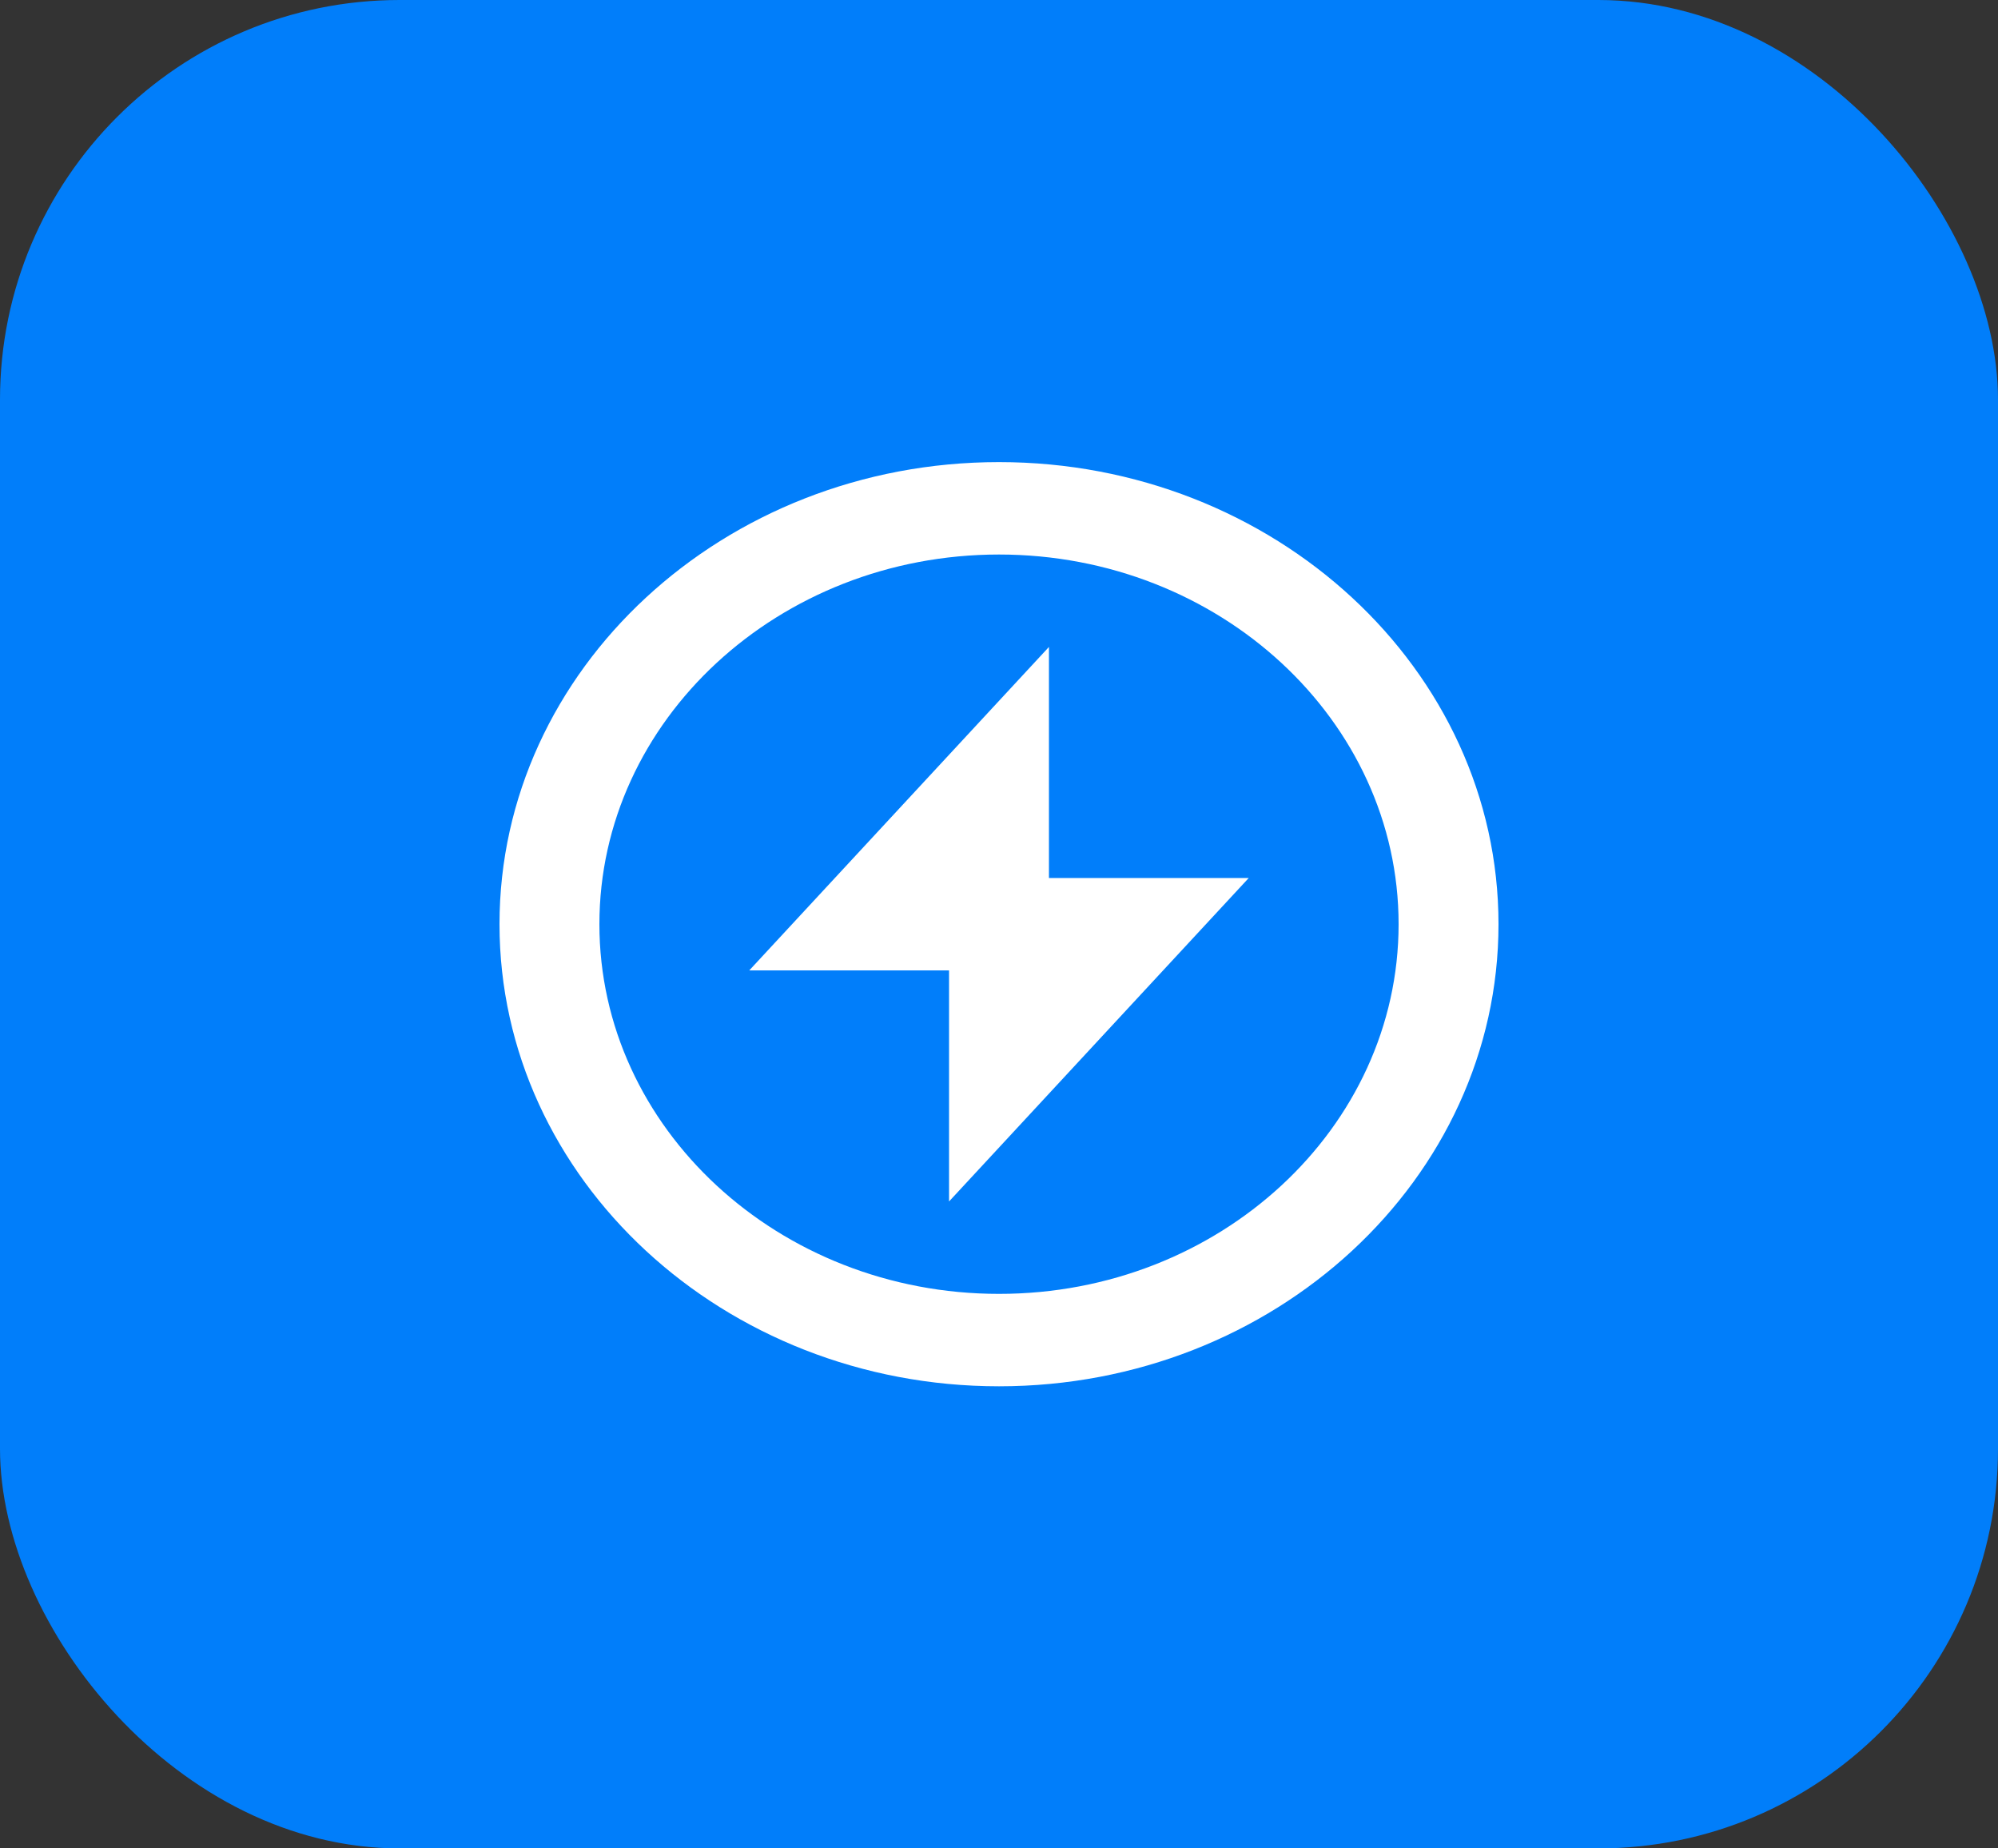 <svg width="40" height="37" viewBox="0 0 40 37" fill="none" xmlns="http://www.w3.org/2000/svg">
<rect x="0" y="0" width="40" height="37" fill="#333333" stroke="none"/>
<rect width="40" height="37" rx="8" fill="#017EFA"/>
<path d="M20 9.25C14.486 9.25 10 13.399 10 18.5C10 23.601 14.486 27.75 20 27.75C25.514 27.75 30 23.601 30 18.5C30 13.399 25.514 9.25 20 9.25ZM20 25.9C15.589 25.9 12 22.58 12 18.5C12 14.42 15.589 11.1 20 11.1C24.411 11.1 28 14.42 28 18.5C28 22.58 24.411 25.9 20 25.9Z" fill="white"/>
<path d="M21 12.95L15 19.425H19V24.05L25 17.575H21V12.95Z" fill="white"/>
</svg>
